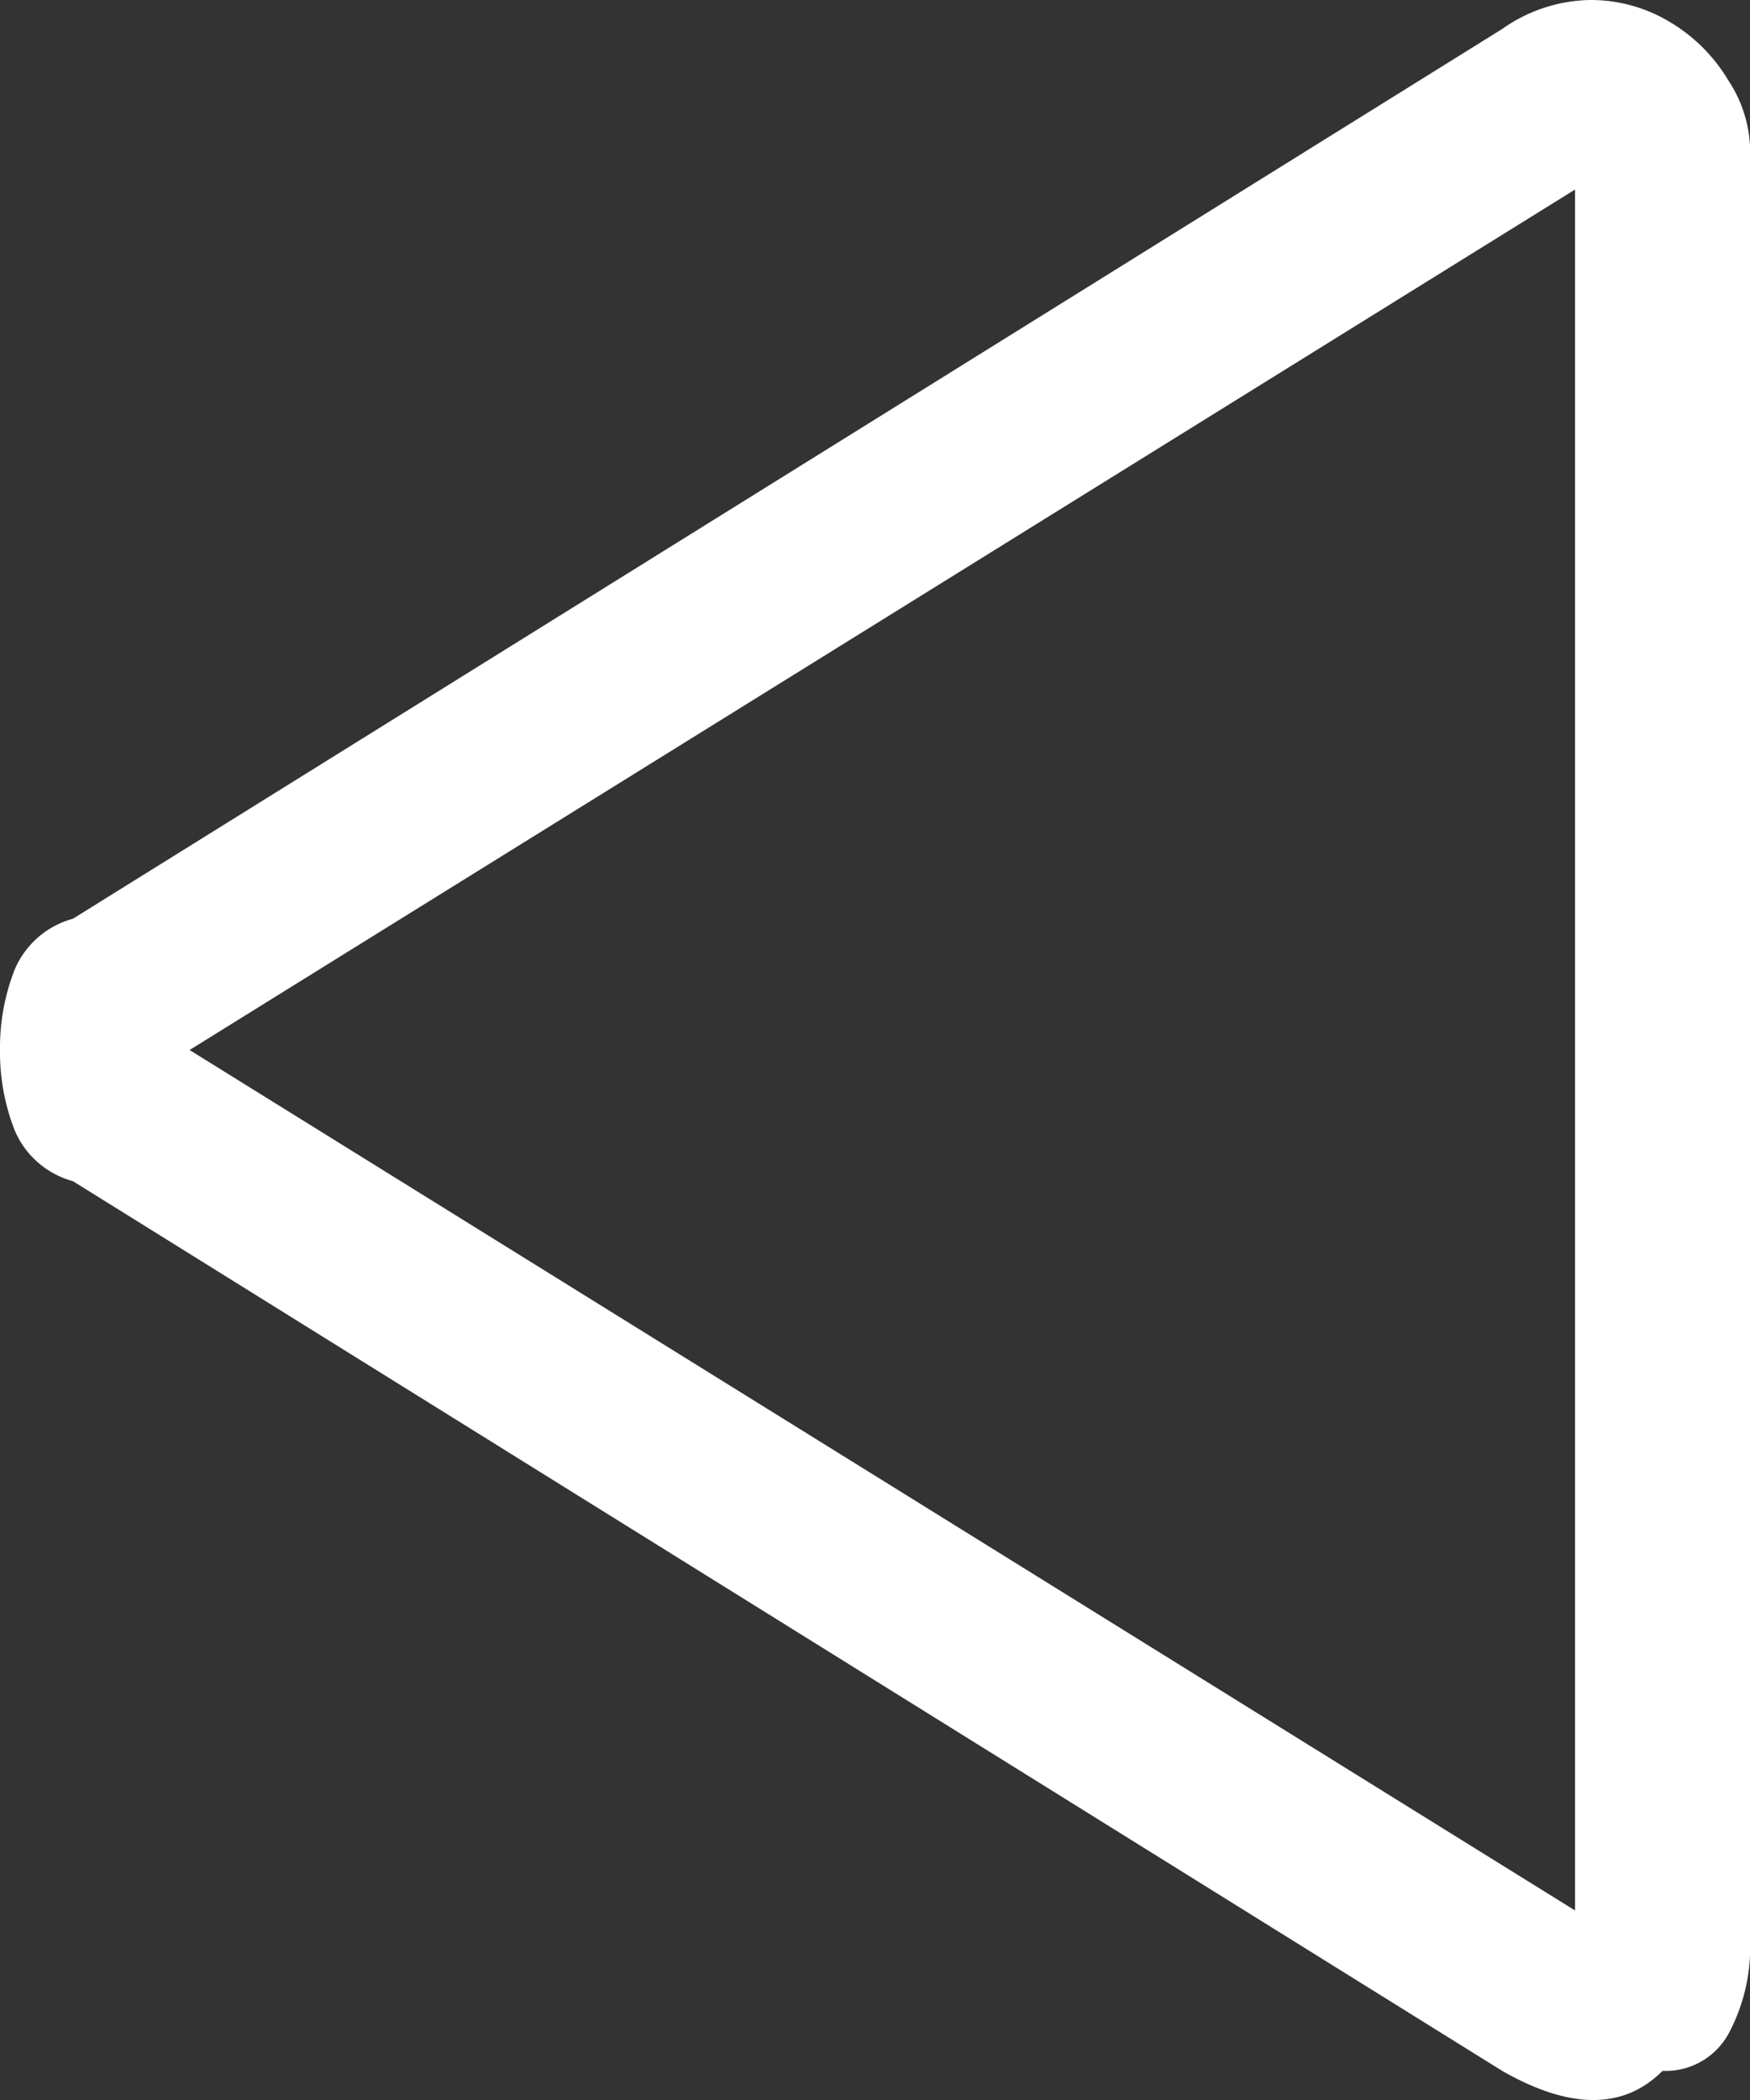 <svg xmlns="http://www.w3.org/2000/svg" width="30.833" height="37" viewBox="0 0 30.833 37">
  <rect x="0" y="0" width="30.833" height="37" fill="#333333" stroke="none"/>
  <path id="Path_34" data-name="Path 34" d="M32.632-16.7,7.451-32.375q-1.8-1.028-2.826,0a1.262,1.262,0,0,0-1.156.642,3.214,3.214,0,0,0-.385,1.67v31.6A2.3,2.3,0,0,0,3.469,2.7,2.952,2.952,0,0,0,4.5,3.726a2.7,2.7,0,0,0,1.413.385A2.763,2.763,0,0,0,7.451,3.6L32.632-12.076a1.559,1.559,0,0,0,1.028-.9,3.772,3.772,0,0,0,.257-1.413A3.772,3.772,0,0,0,33.66-15.8,1.559,1.559,0,0,0,32.632-16.7ZM6.167.771V-29.549l24.41,15.16Z" transform="translate(33.917 4.111) rotate(180)" fill="#fff"/>
</svg>
